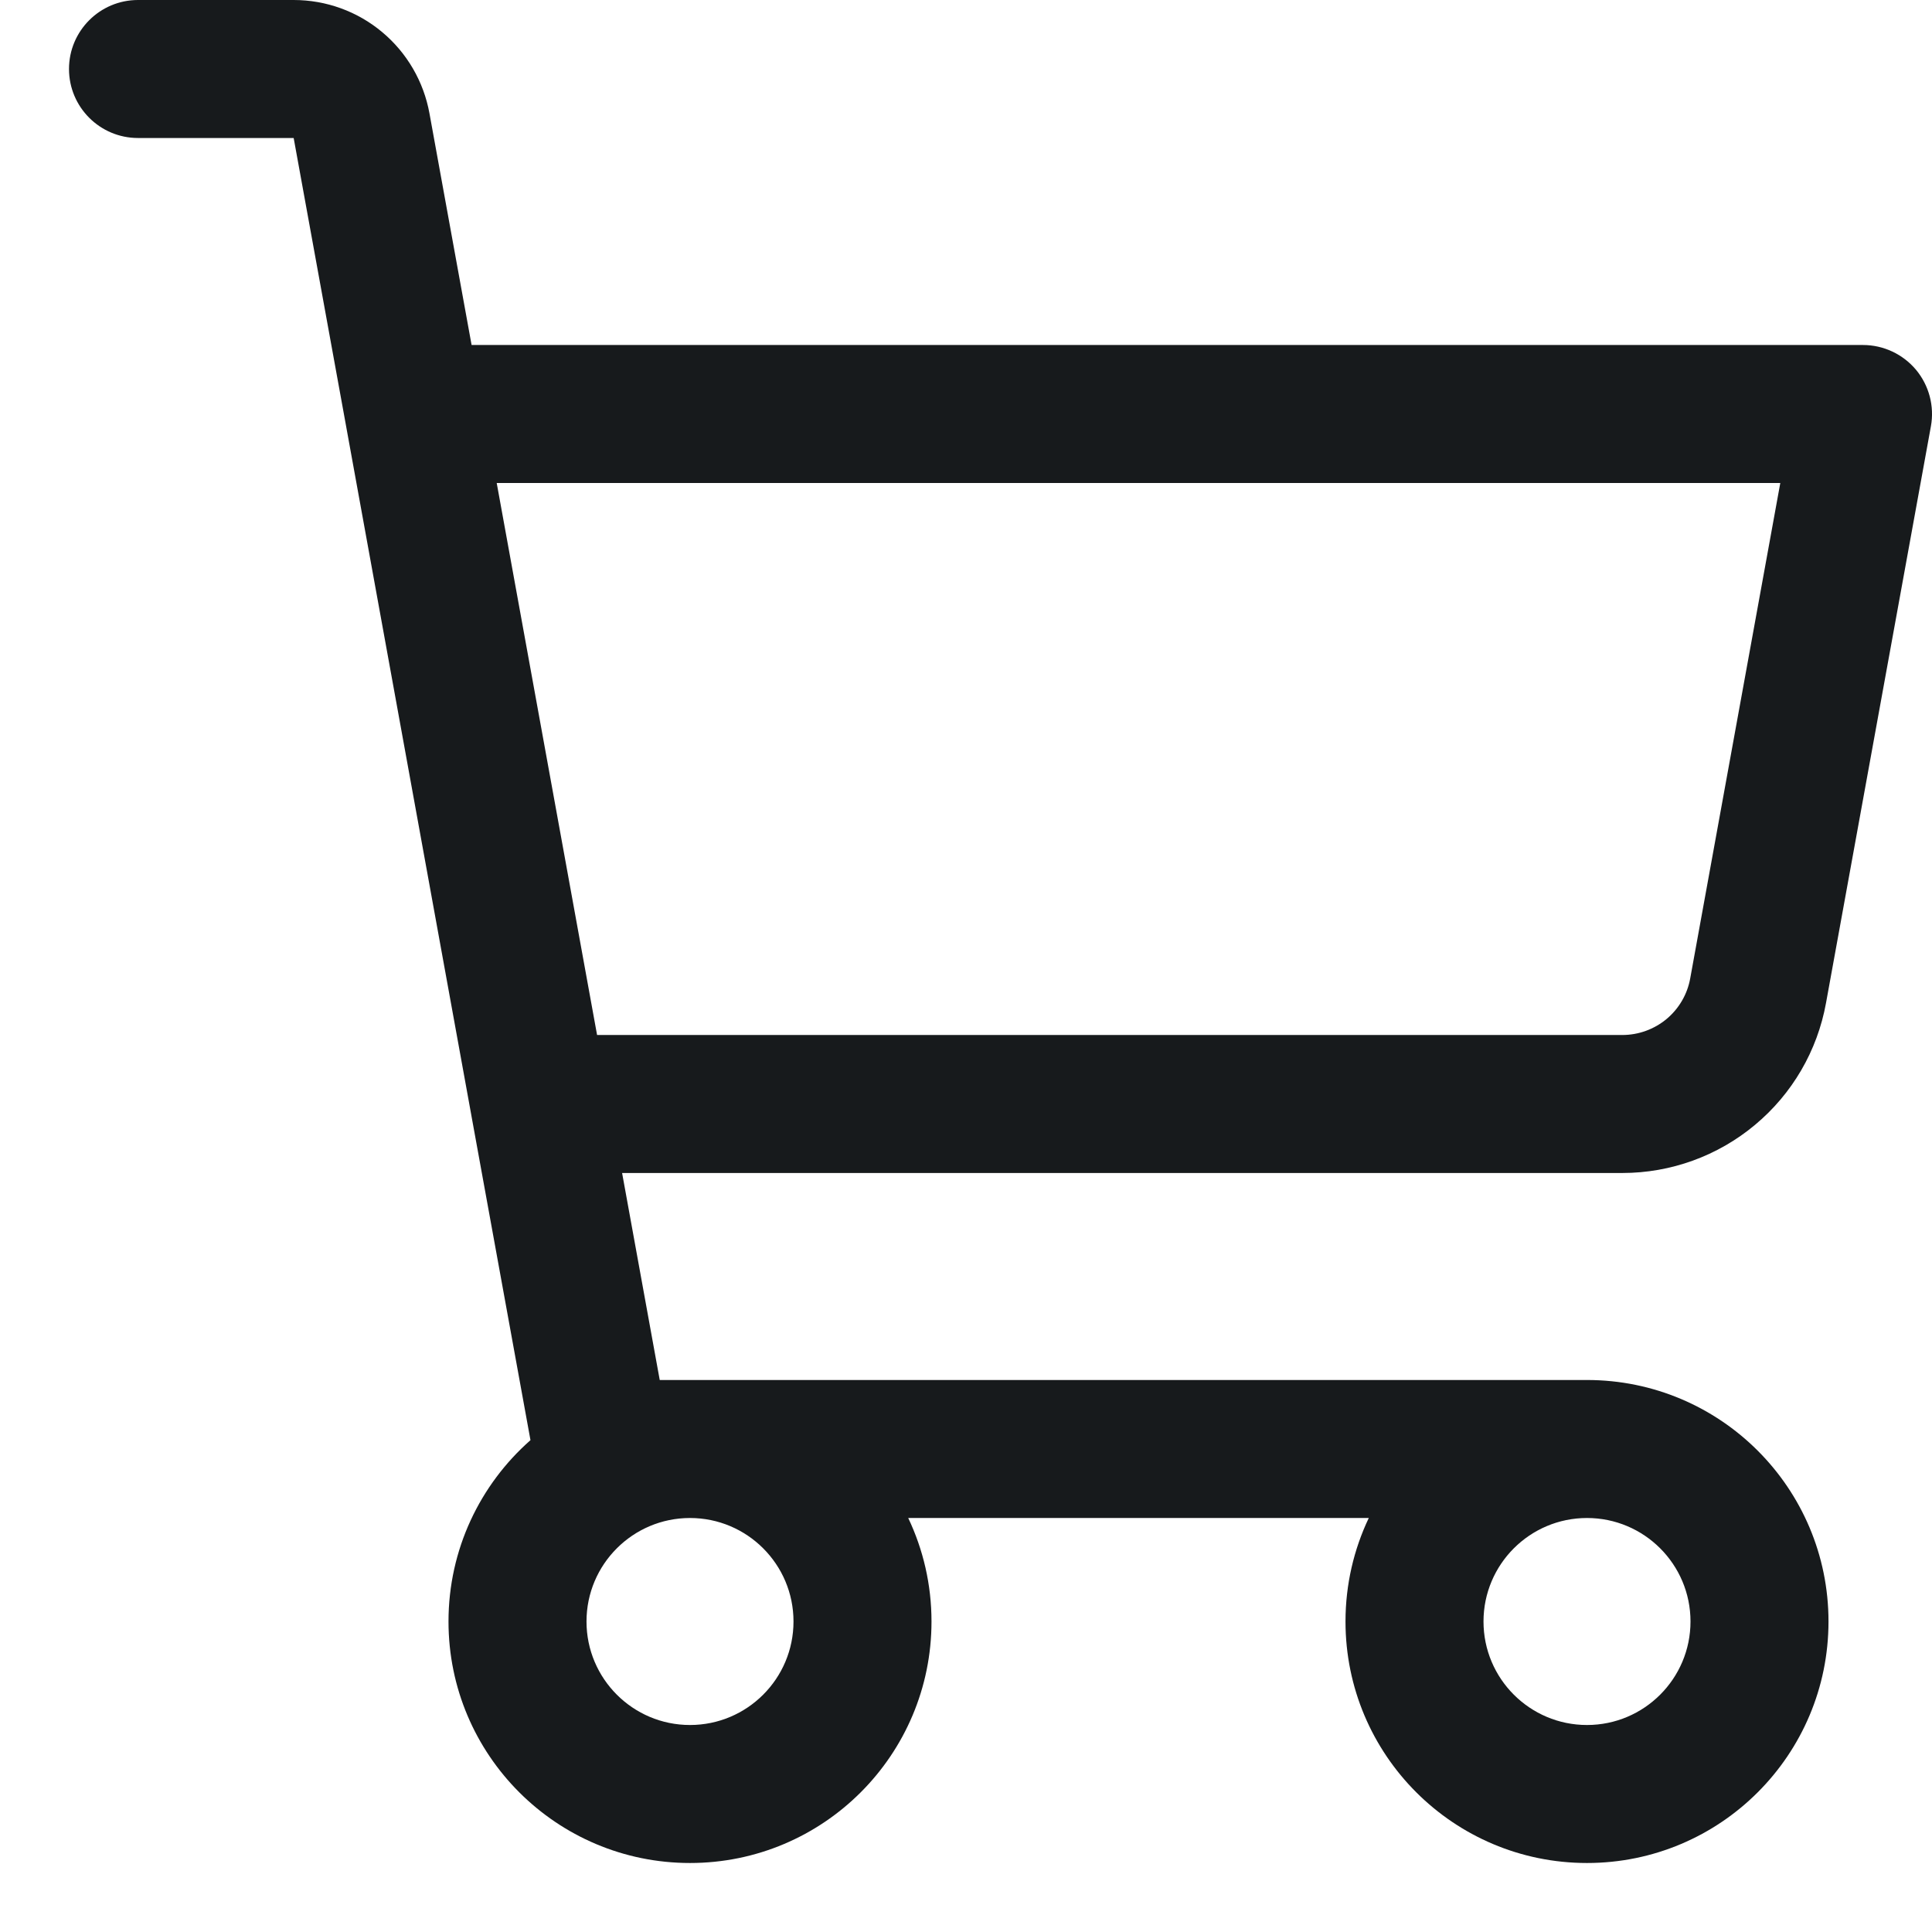 <svg width="21" height="21" viewBox="0 0 21 21" fill="none" xmlns="http://www.w3.org/2000/svg">
<path fill-rule="evenodd" clip-rule="evenodd" d="M1.5 0C1.086 0 0.75 0.336 0.75 0.75C0.75 1.164 1.086 1.5 1.5 1.5L3.192 1.5L3.76 4.621C3.761 4.63 3.763 4.64 3.765 4.649L5.123 12.121C5.125 12.13 5.127 12.14 5.128 12.149L5.766 15.654C5.22 16.135 4.875 16.84 4.875 17.625C4.875 19.075 6.05 20.25 7.5 20.25C8.95 20.25 10.125 19.075 10.125 17.625C10.125 17.222 10.034 16.841 9.872 16.5H14.878C14.716 16.841 14.625 17.222 14.625 17.625C14.625 19.075 15.8 20.25 17.25 20.25C18.7 20.25 19.875 19.075 19.875 17.625C19.875 16.175 18.7 15 17.25 15H7.5H7.171L6.762 12.75H17.634C18.161 12.75 18.672 12.565 19.076 12.227C19.481 11.89 19.754 11.421 19.848 10.902L20.988 4.634C21.028 4.415 20.968 4.19 20.826 4.019C20.683 3.849 20.472 3.75 20.25 3.75H5.126L4.668 1.232C4.605 0.886 4.423 0.573 4.153 0.348C3.884 0.123 3.544 0 3.192 0H1.5ZM5.399 5.25L6.49 11.25H17.634C17.81 11.25 17.98 11.188 18.115 11.076C18.25 10.963 18.341 10.807 18.372 10.634L19.351 5.25H5.399ZM16.125 17.625C16.125 17.004 16.629 16.5 17.25 16.5C17.871 16.5 18.375 17.004 18.375 17.625C18.375 18.246 17.871 18.75 17.25 18.75C16.629 18.75 16.125 18.246 16.125 17.625ZM7.5 16.5C6.879 16.5 6.375 17.004 6.375 17.625C6.375 18.246 6.879 18.75 7.5 18.75C8.121 18.75 8.625 18.246 8.625 17.625C8.625 17.004 8.121 16.5 7.5 16.5Z" fill="#171A1C"/>
</svg>
